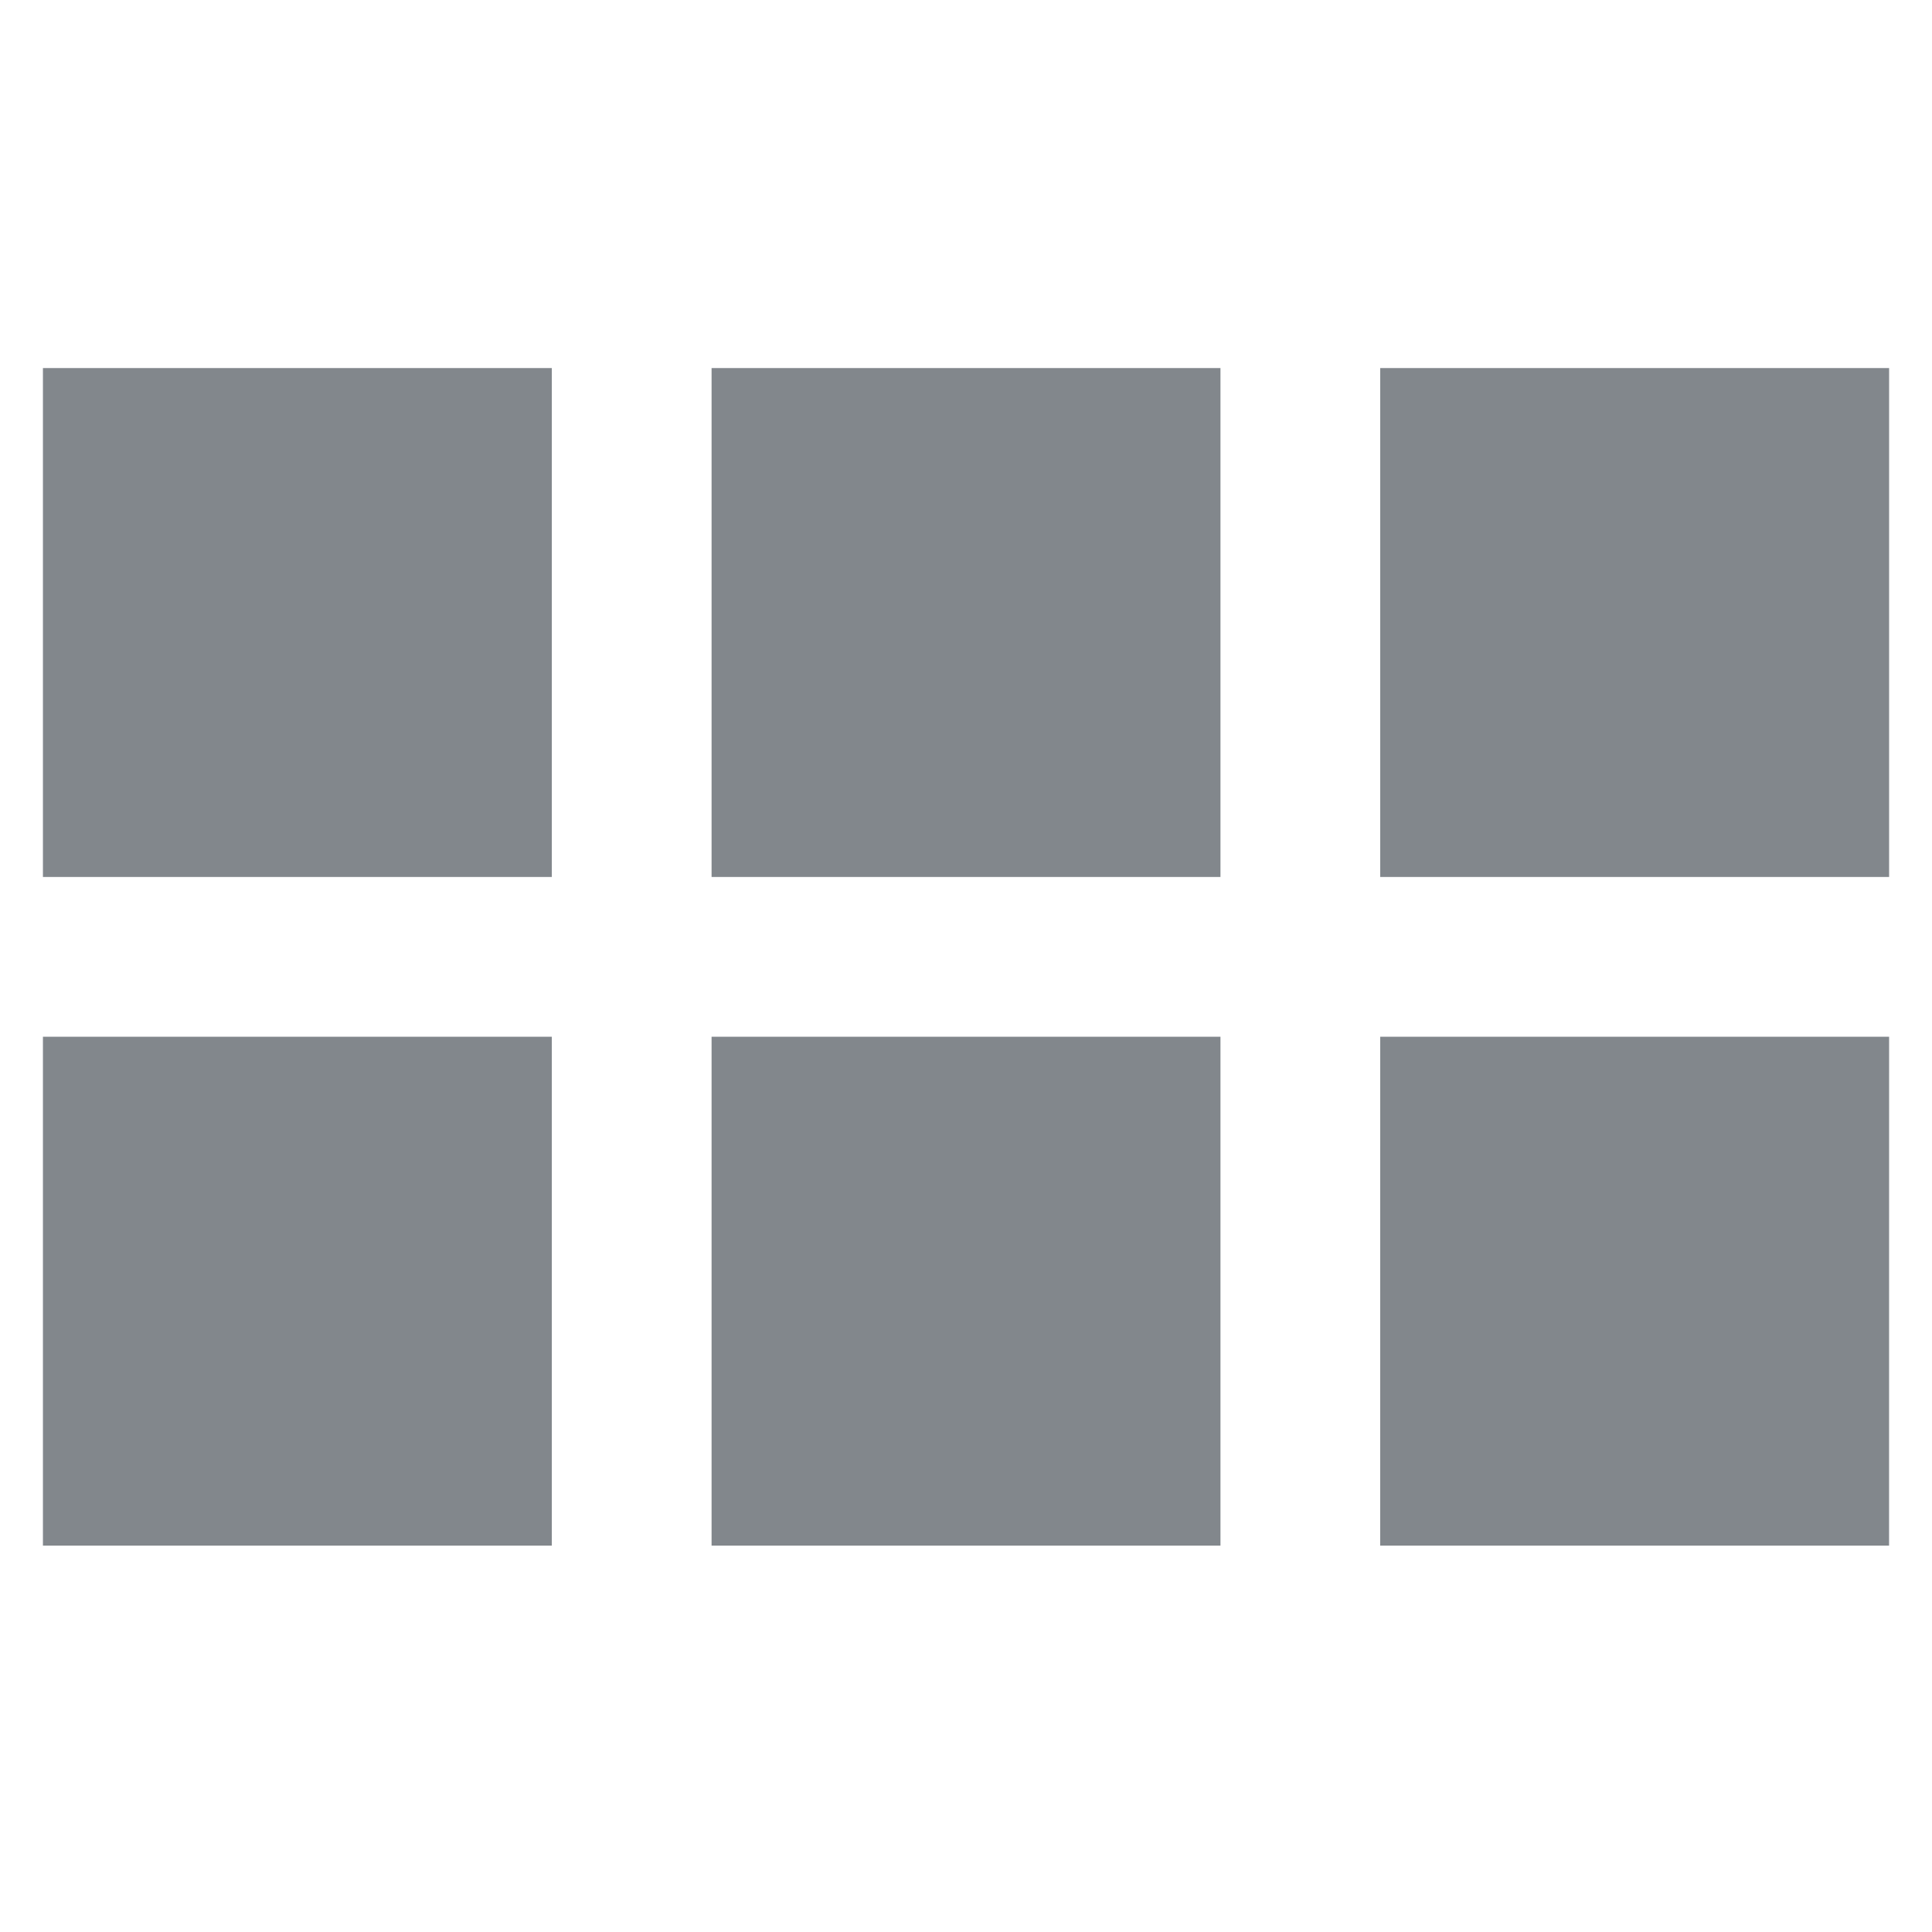 <?xml version="1.0" encoding="UTF-8" standalone="no"?>
<!-- Generator: Adobe Illustrator 19.1.0, SVG Export Plug-In . SVG Version: 6.00 Build 0)  -->

<svg
   xmlns:dc="http://purl.org/dc/elements/1.1/"
   xmlns:cc="http://creativecommons.org/ns#"
   xmlns:rdf="http://www.w3.org/1999/02/22-rdf-syntax-ns#"
   xmlns:svg="http://www.w3.org/2000/svg"
   xmlns="http://www.w3.org/2000/svg"
   xmlns:sodipodi="http://sodipodi.sourceforge.net/DTD/sodipodi-0.dtd"
   xmlns:inkscape="http://www.inkscape.org/namespaces/inkscape"
   version="1.1"
   x="0px"
   y="0px"
   viewBox="0 0 45 45"
   xml:space="preserve"
   id="svg2"
   inkscape:version="0.91 r13725"
   sodipodi:docname="tile.svg"
   width="45"
   height="45"><defs
     id="defs10" /><sodipodi:namedview
     pagecolor="#ffffff"
     bordercolor="#666666"
     borderopacity="1"
     objecttolerance="10"
     gridtolerance="10"
     guidetolerance="10"
     inkscape:pageopacity="0"
     inkscape:pageshadow="2"
     inkscape:window-width="1855"
     inkscape:window-height="1056"
     id="namedview8"
     showgrid="false"
     fit-margin-left="1"
     fit-margin-right="1"
     fit-margin-top="9"
     fit-margin-bottom="9"
     inkscape:zoom="9.8333333"
     inkscape:cx="7"
     inkscape:cy="9.000002"
     inkscape:window-x="65"
     inkscape:window-y="24"
     inkscape:window-maximized="1"
     inkscape:current-layer="grid" /><g
     id="grid"
     transform="translate(-5,24)"><path
       d="m 17.853,-3.574 -11.853,0 0,-11.853 11.853,0 z m 15.574,-11.853 -11.853,0 0,11.853 11.853,0 z m 15.574,0 -11.853,0 0,11.853 11.853,0 z M 17.853,0.147 6,0.147 6,12 17.853,12 Z m 15.574,0 -11.853,0 0,11.853 11.853,0 z m 15.574,0 -11.853,0 L 37.147,12 49,12 Z"
       id="path5"
       inkscape:connector-curvature="0"
       sodipodi:nodetypes="cccccccccccccccccccccccccccccc"
       style="fill:#82878c;fill-opacity:1" /></g><g
     id="Layer_1"
     transform="translate(-5,24)" /></svg>